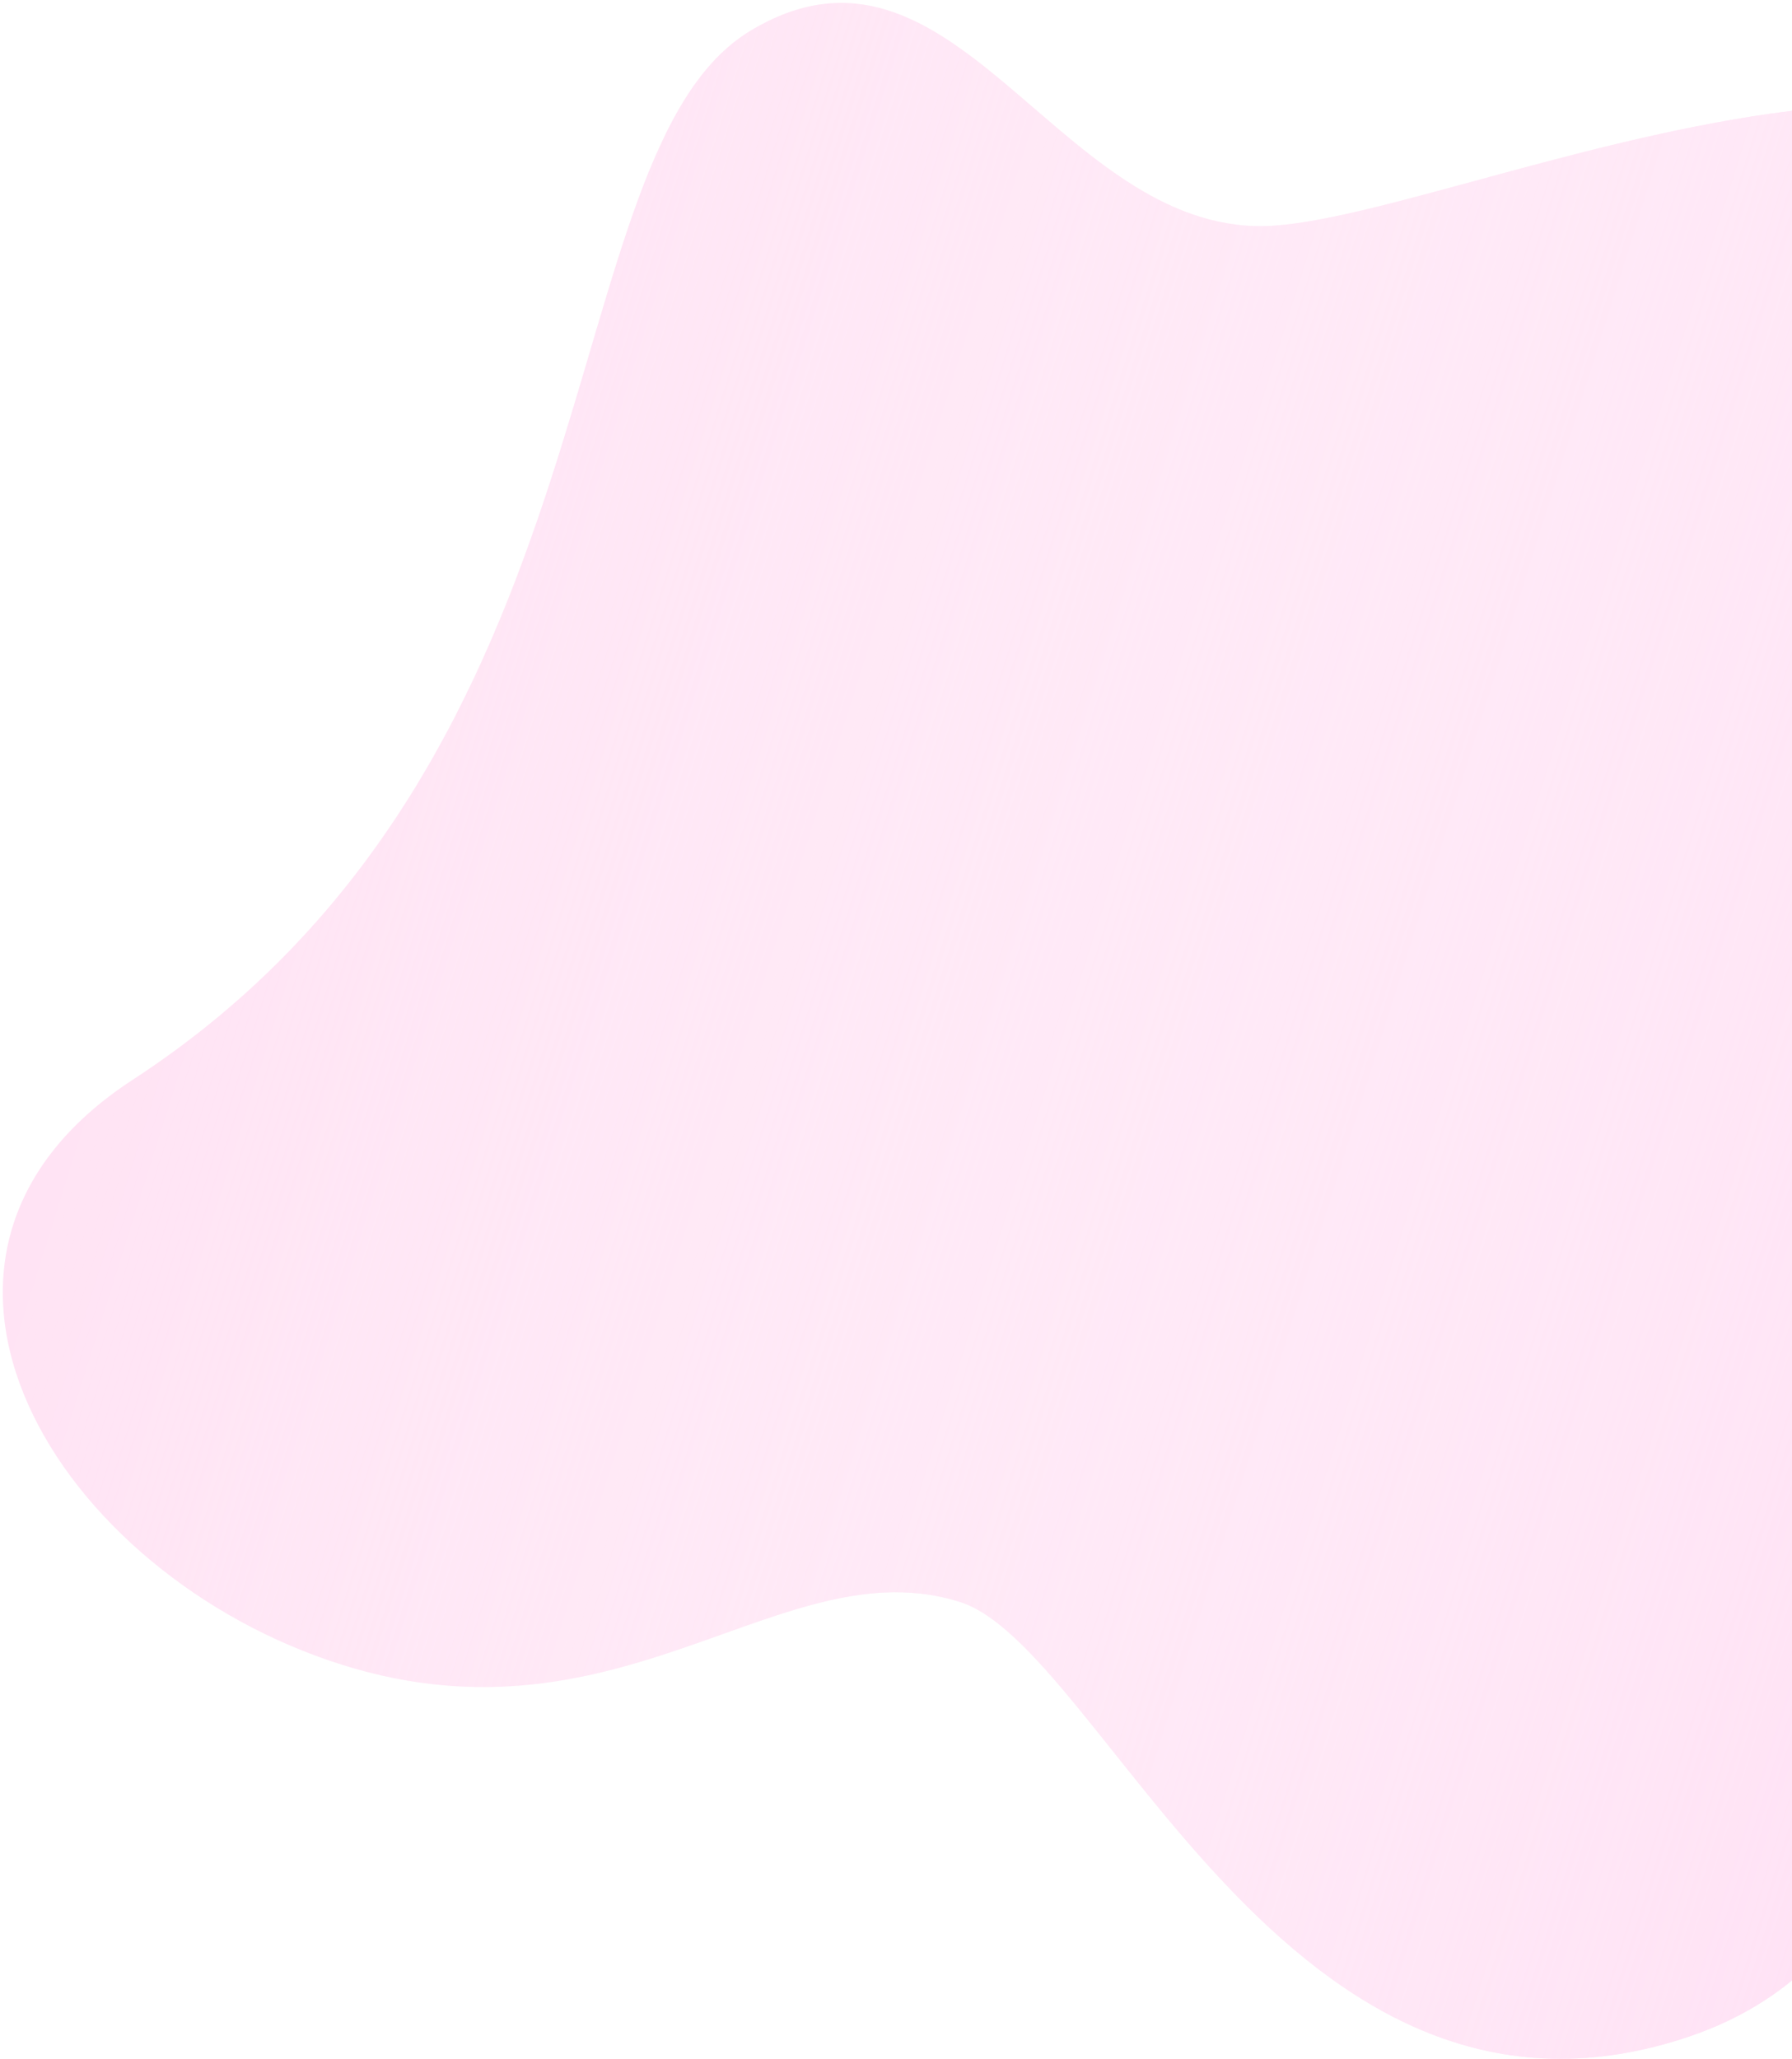 <svg width="512" height="588" viewBox="0 0 512 588" fill="none" xmlns="http://www.w3.org/2000/svg">
<path d="M559.549 283.447C581.474 213.645 660.663 169.918 640.38 97.643C603.501 -33.766 412.948 66.175 358.666 64.576C300.782 62.87 271.667 -25.659 214.413 8.781C156.198 43.799 179.161 216.39 37.936 308.333C-39.64 358.838 15.994 449.725 97.8 475.421C177.999 500.611 223.767 441.594 274.214 457.439C315.117 470.287 367.42 618.524 480.688 582.206C593.955 545.888 532.143 370.699 559.549 283.447Z" fill="#FF93D4" fill-opacity="0.26"/>
<path d="M559.549 283.447C581.474 213.645 660.663 169.918 640.38 97.643C603.501 -33.766 412.948 66.175 358.666 64.576C300.782 62.87 271.667 -25.659 214.413 8.781C156.198 43.799 179.161 216.39 37.936 308.333C-39.64 358.838 15.994 449.725 97.8 475.421C177.999 500.611 223.767 441.594 274.214 457.439C315.117 470.287 367.42 618.524 480.688 582.206C593.955 545.888 532.143 370.699 559.549 283.447Z" fill="url(#paint0_linear_244:724)"/>
<defs>
<linearGradient id="paint0_linear_244:724" x1="598.329" y1="340.4" x2="59.831" y2="171.257" gradientUnits="userSpaceOnUse">
<stop stop-color="#FF94AD"/>
<stop offset="0" stop-color="#FFE2F5" stop-opacity="0.932"/>
<stop offset="1" stop-color="white" stop-opacity="0"/>
</linearGradient>
</defs>
</svg>
